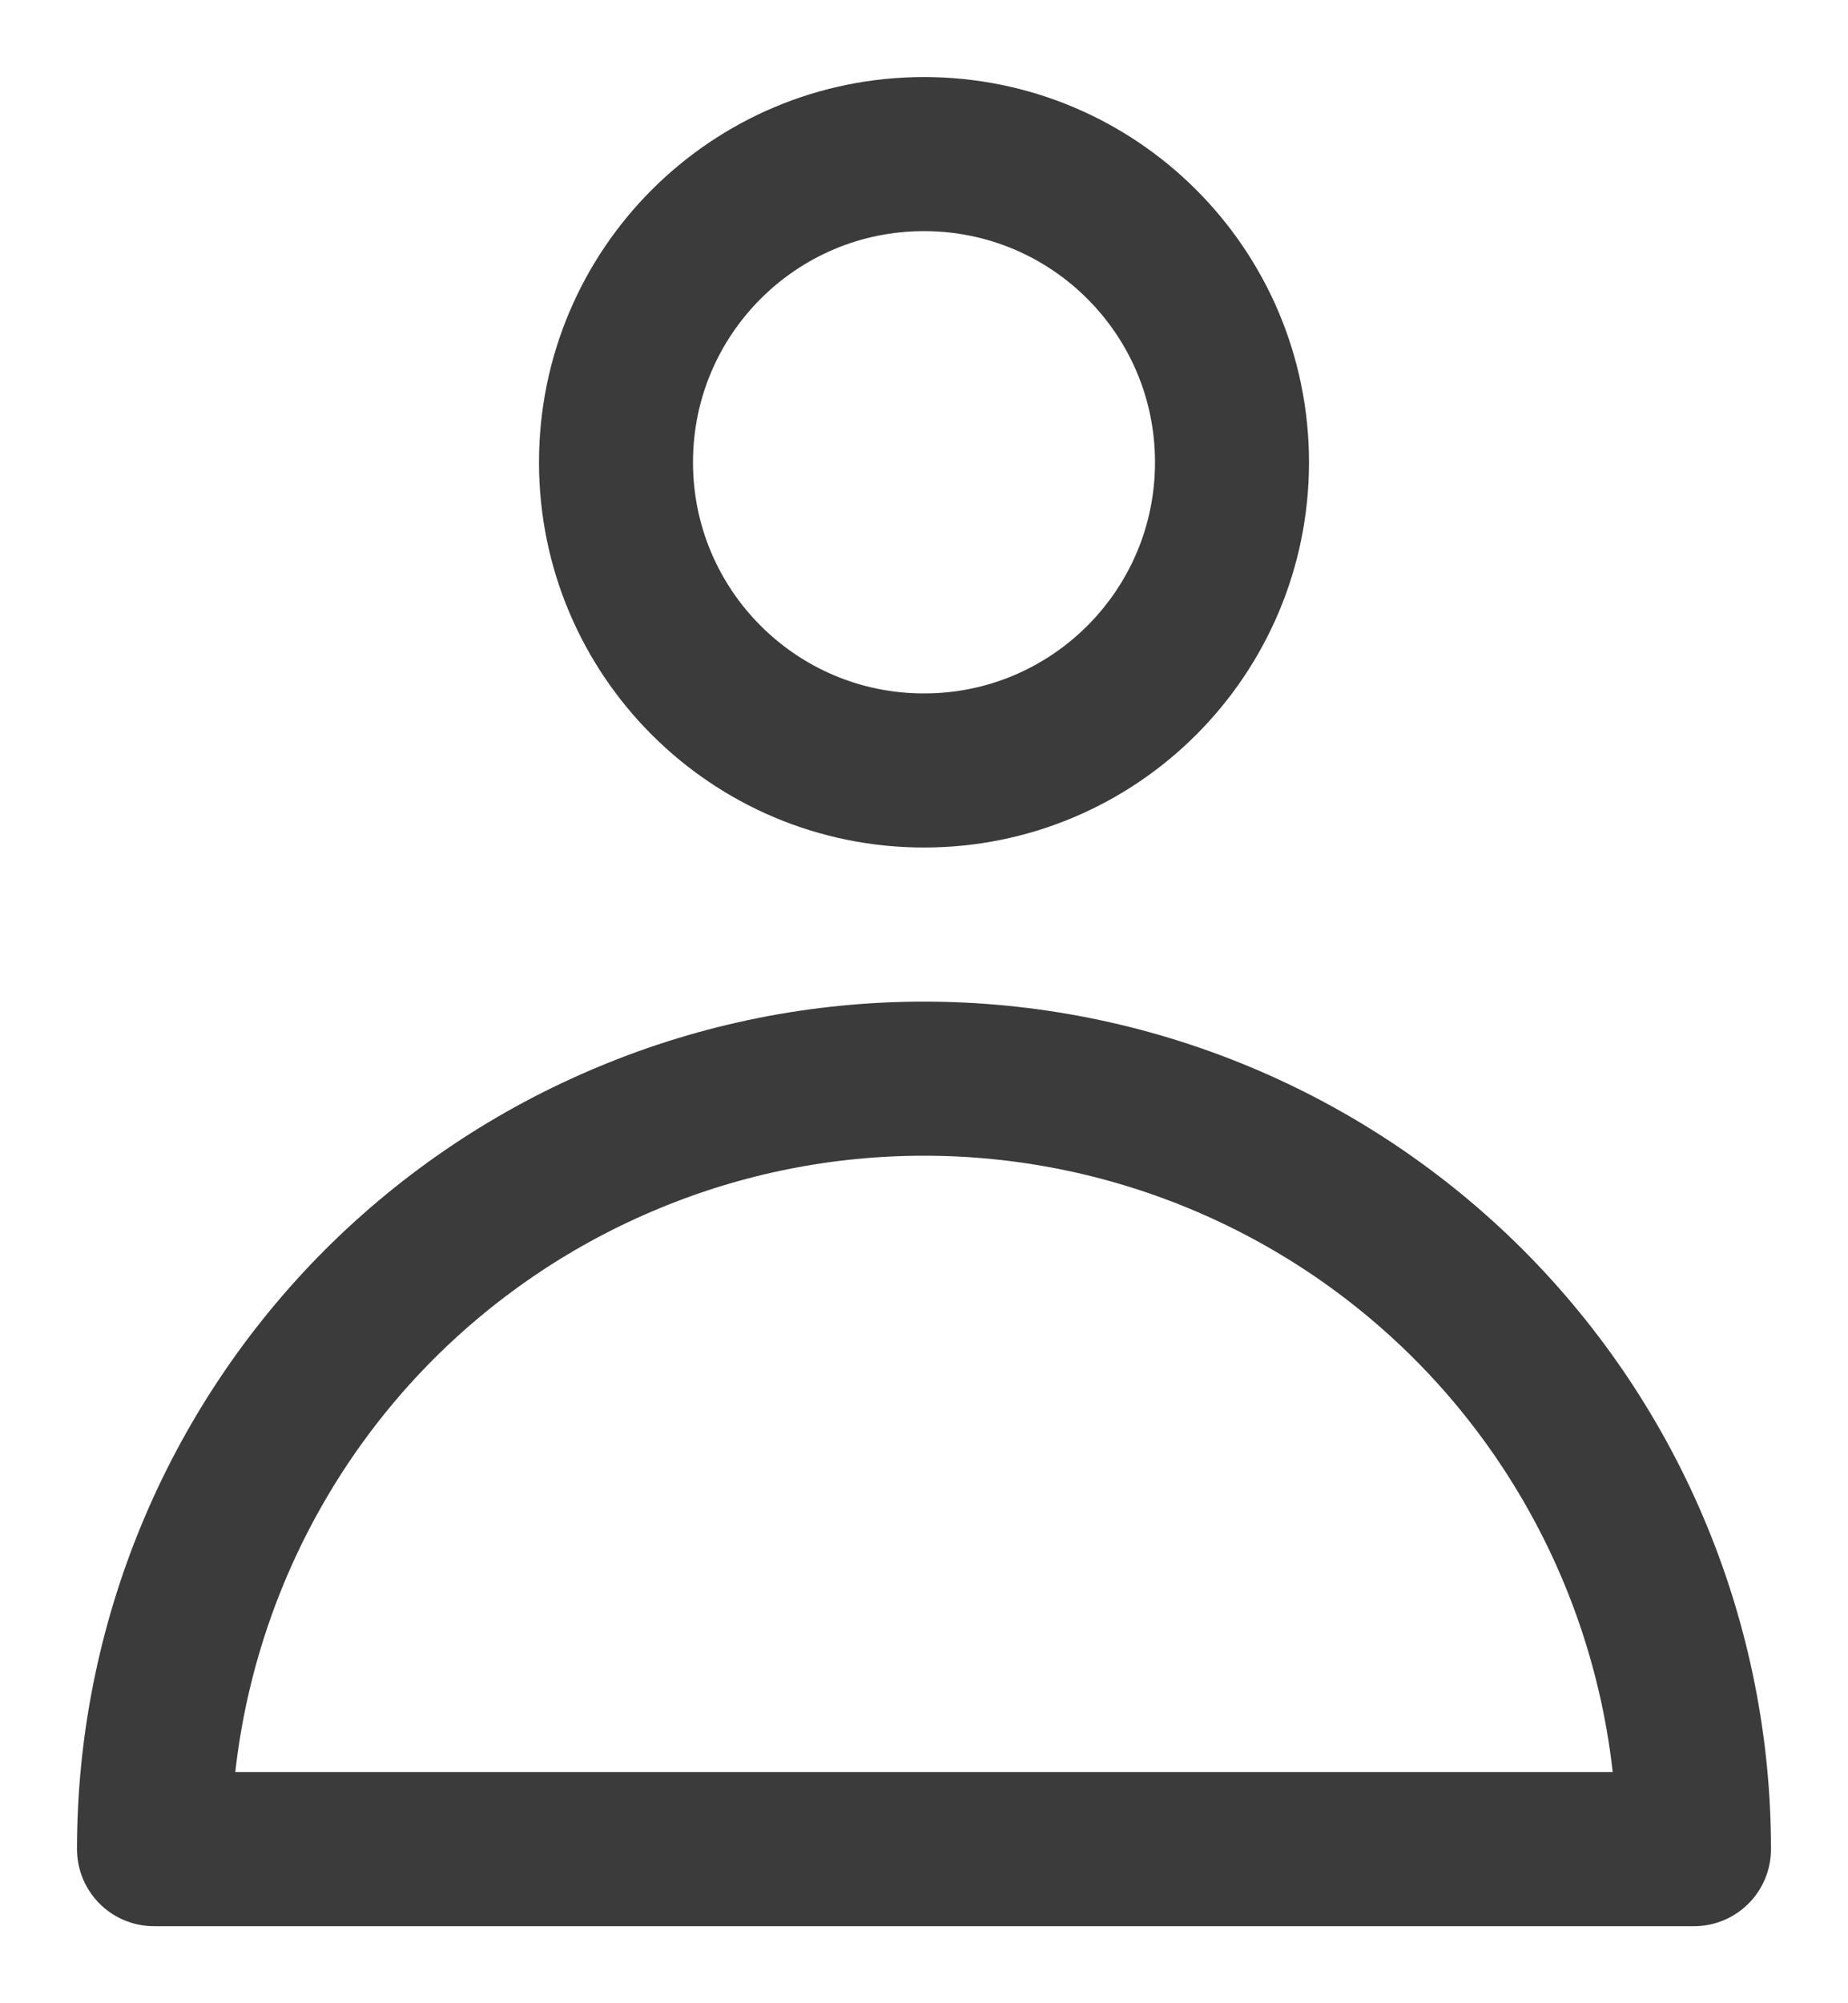 <svg width="12" height="13" viewBox="0 0 12 13" fill="none" xmlns="http://www.w3.org/2000/svg">
<g clip-path="url(#clip0_58_18)">
<path d="M6 5C7.105 5 8 4.105 8 3C8 1.895 7.105 1 6 1C4.895 1 4 1.895 4 3C4 4.105 4.895 5 6 5Z" stroke="#3B3B3B" stroke-linecap="round" stroke-linejoin="round"/>
<path d="M6 7C5.343 7 4.693 7.129 4.087 7.381C3.48 7.632 2.929 8 2.464 8.464C1.527 9.402 1 10.674 1 12H11C11 10.674 10.473 9.402 9.536 8.464C8.598 7.527 7.326 7 6 7V7Z" stroke="#3B3B3B" stroke-linecap="round" stroke-linejoin="round"/>
</g>
<defs>
<clipPath id="clip0_58_18">
<rect width="12" height="12" fill="white" transform="translate(0 0.5)"/>
</clipPath>
</defs>
</svg>
